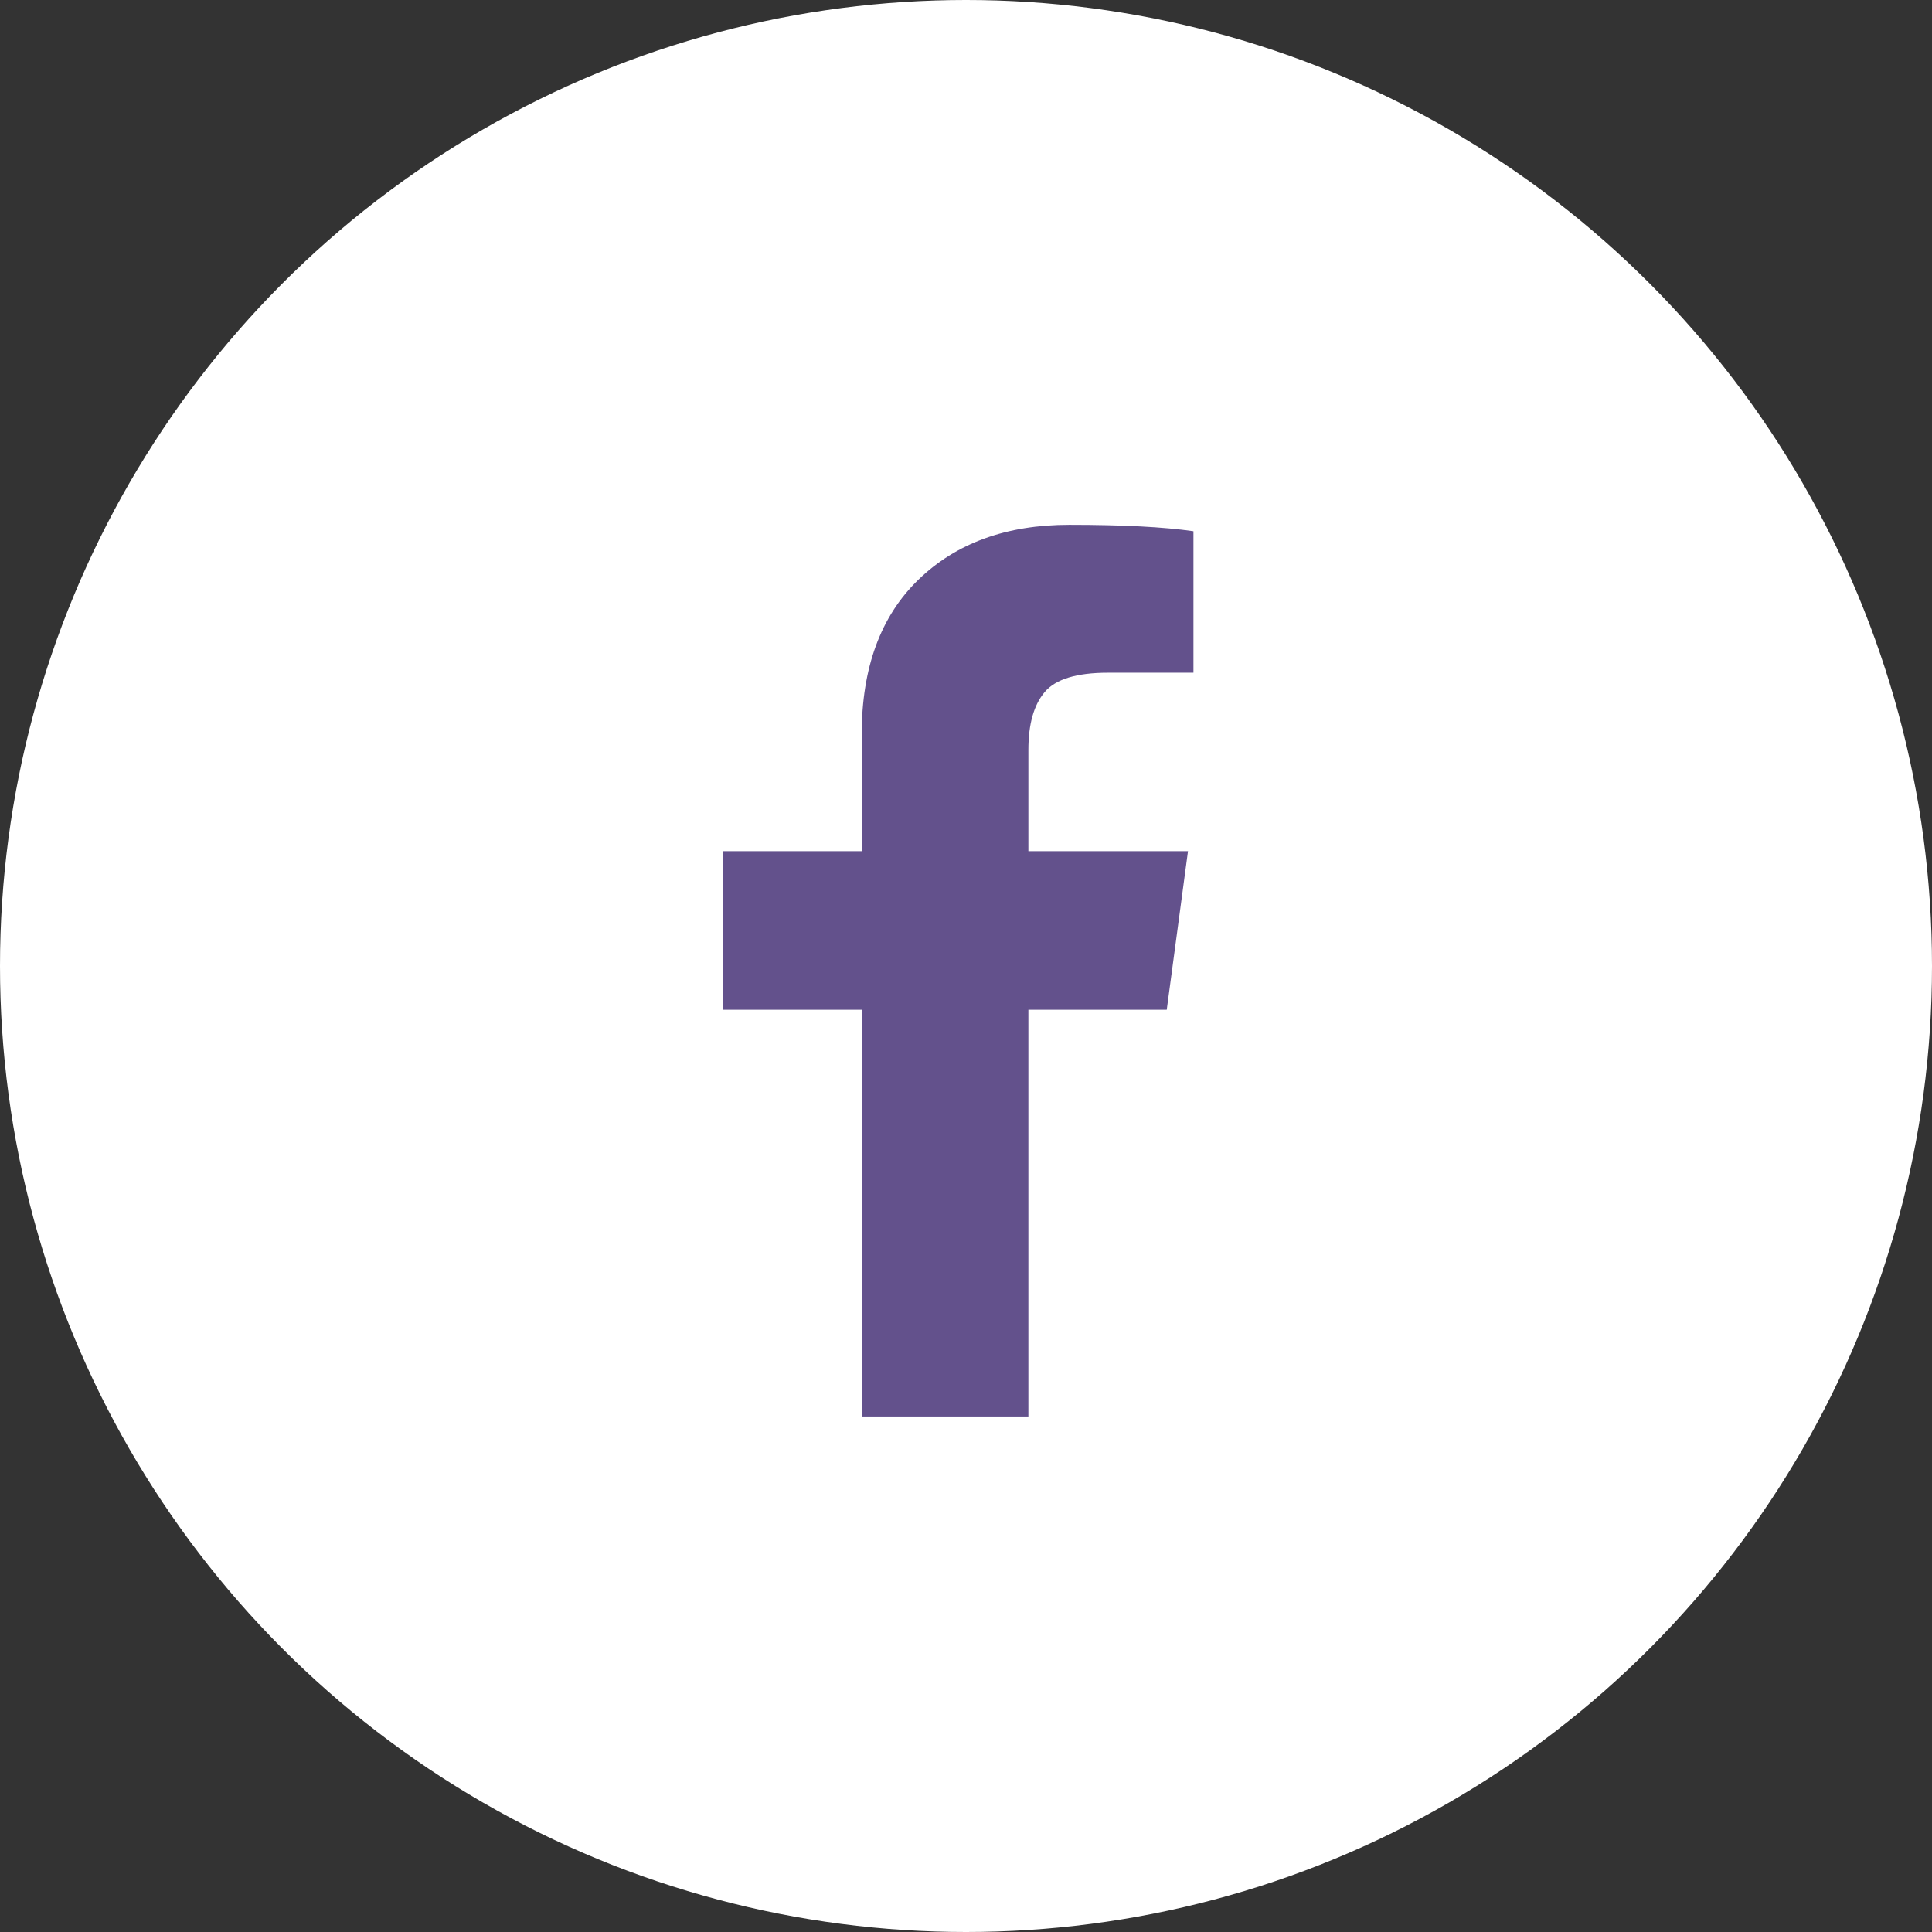 <svg width="52" height="52" viewBox="0 0 52 52" fill="none" xmlns="http://www.w3.org/2000/svg">
<rect x="0" y="0" width="52" height="52" fill="#333333" stroke="none"/>
<circle cx="26" cy="26" r="26" fill="white"/>
<g clip-path="url(#clip0_64_569)">
<path d="M32.122 14.298V18.106H29.82C28.979 18.106 28.412 18.279 28.119 18.625C27.826 18.971 27.679 19.49 27.679 20.183V22.909H31.975L31.403 27.178H27.679V38.125H23.193V27.178H19.454V22.909H23.193V19.764C23.193 17.976 23.701 16.589 24.718 15.603C25.734 14.618 27.088 14.125 28.779 14.125C30.216 14.125 31.33 14.183 32.122 14.298Z" fill="#63518C"/>
</g>
<defs>
<clipPath id="clip0_64_569">
<rect width="13.137" height="24" fill="white" transform="translate(19 14.125)"/>
</clipPath>
</defs>
</svg>
